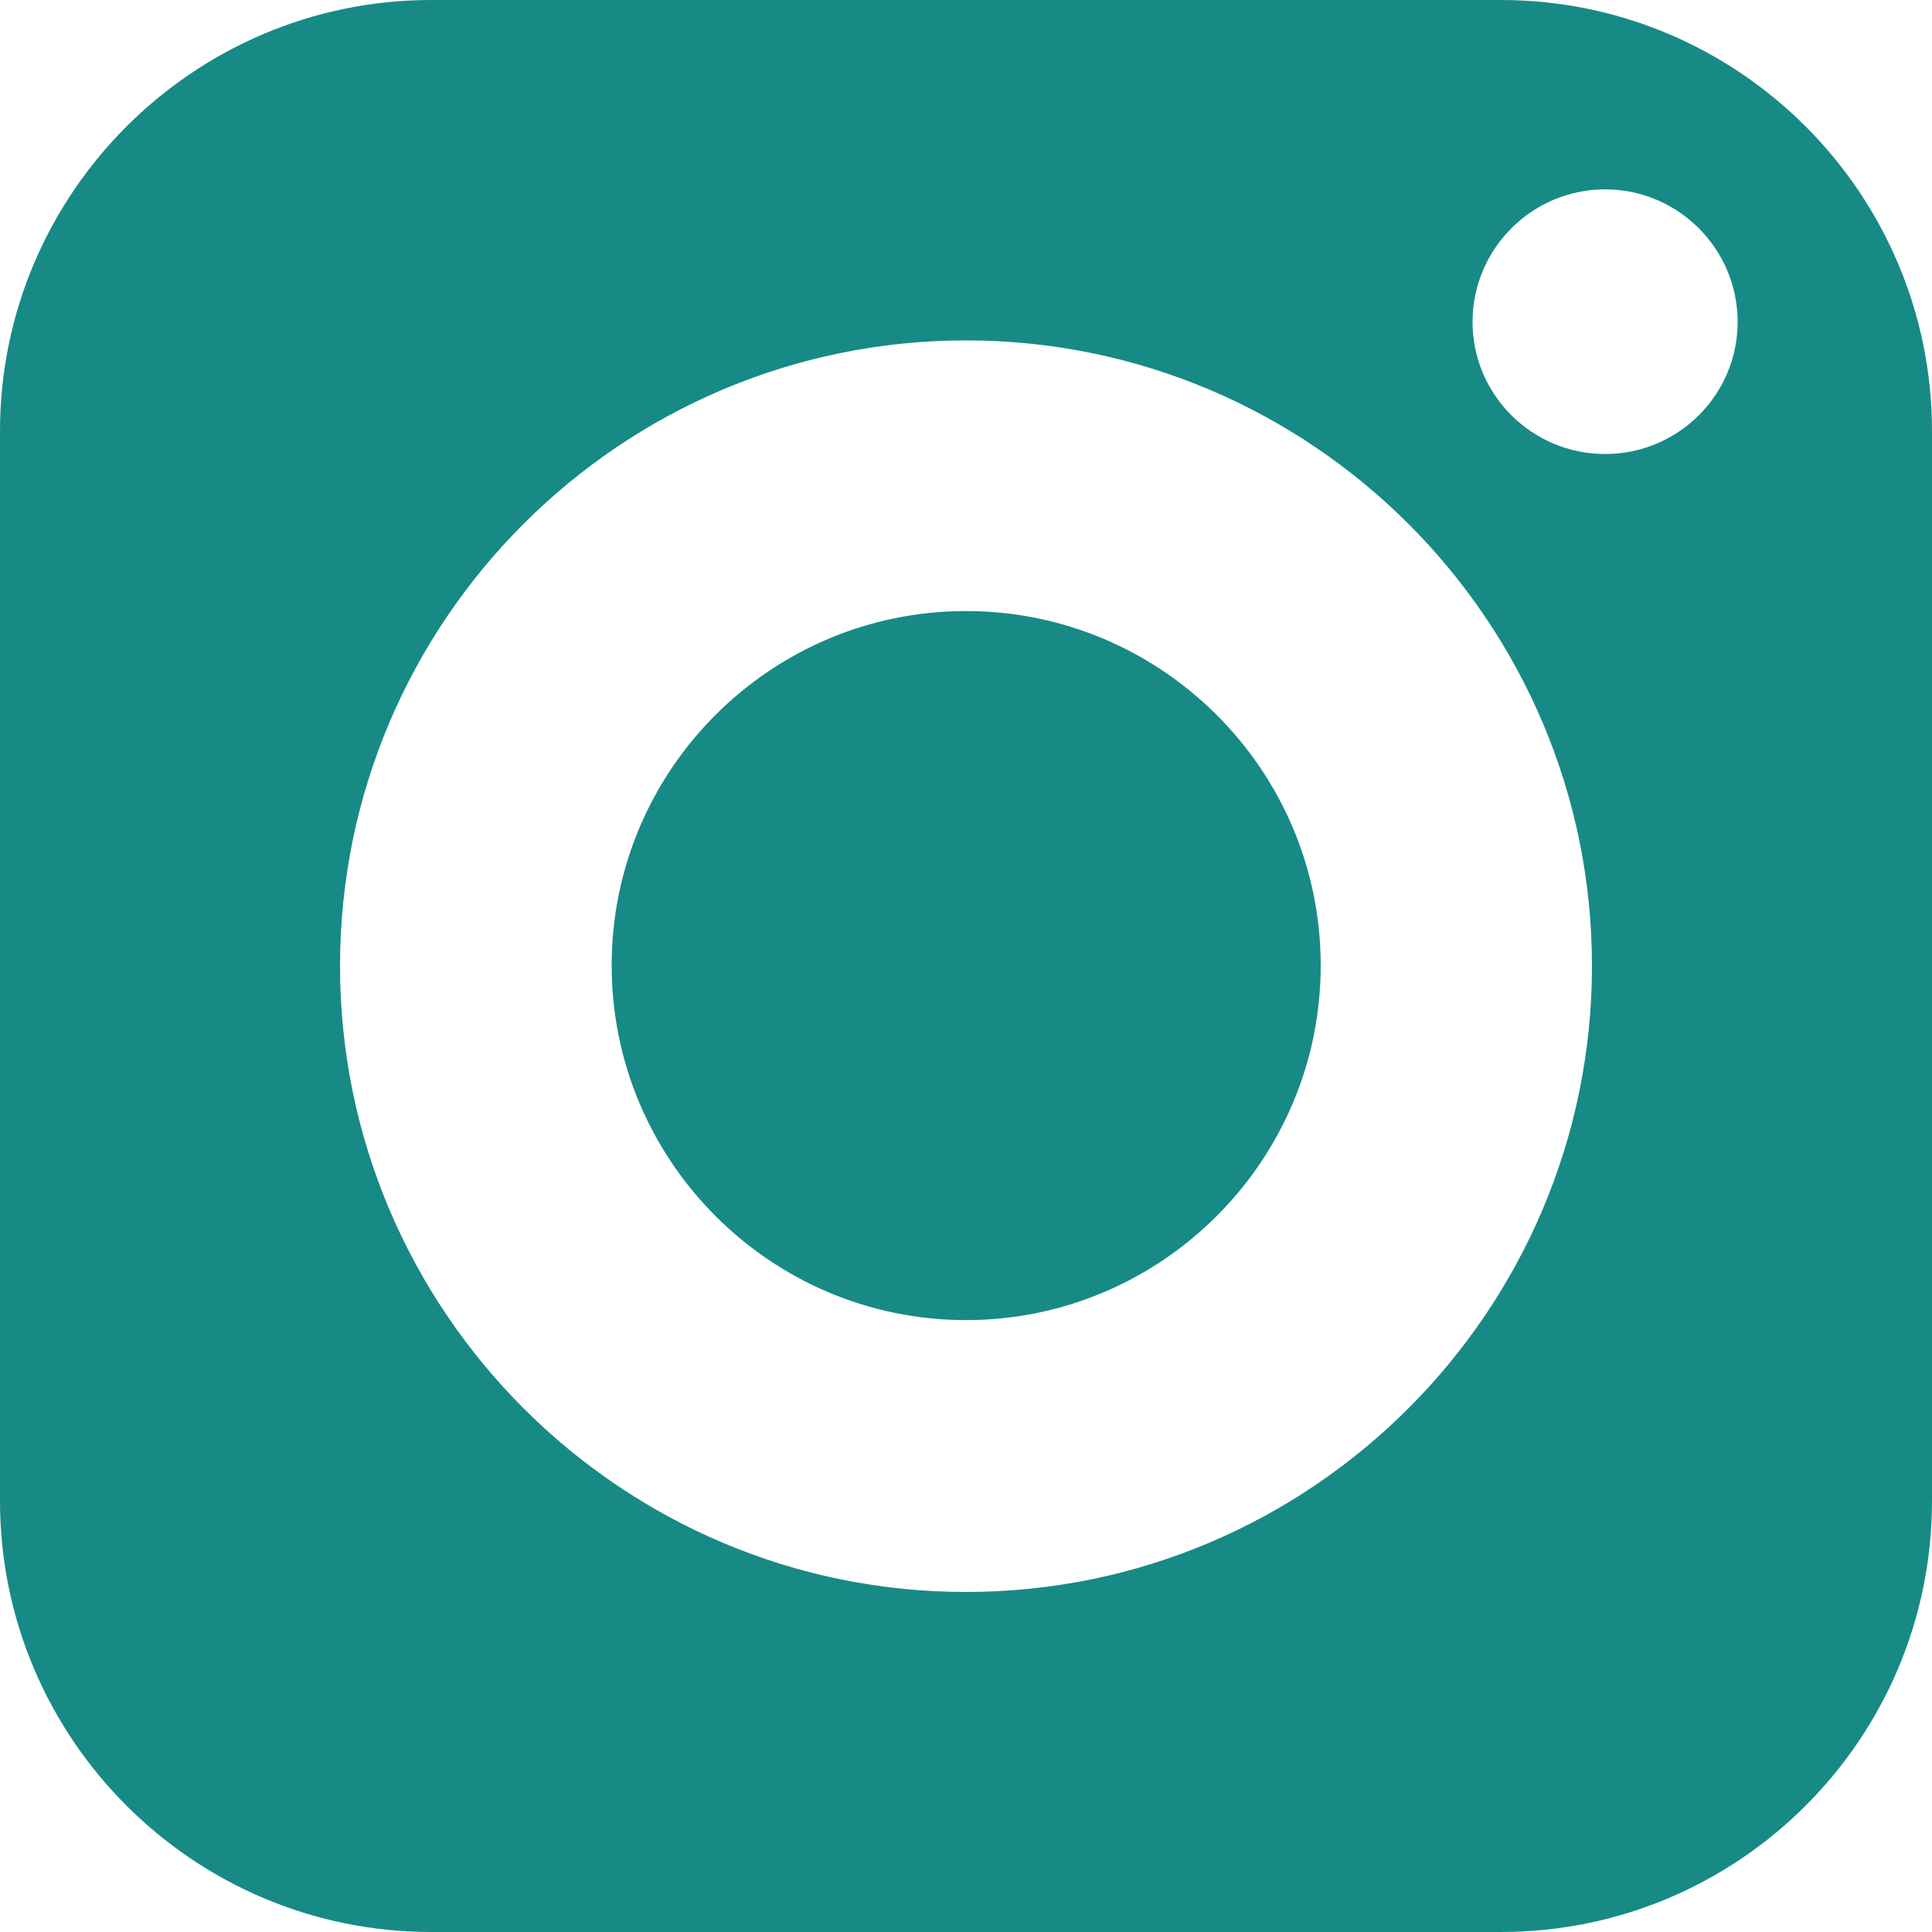 <svg width="32" height="32" viewBox="0 0 32 32" fill="none" xmlns="http://www.w3.org/2000/svg">
<g clip-path="url(#clip0_153_35688)">
<path d="M16 10.121C12.762 10.121 10.131 12.752 10.131 15.99C10.131 19.228 12.762 21.865 16 21.865C19.238 21.865 21.875 19.228 21.875 15.99C21.875 12.752 19.238 10.121 16 10.121Z" fill="#178A86"/>
<path d="M24.858 0H7.142C3.206 0 0 3.206 0 7.142V24.858C0 28.8 3.206 32 7.142 32H24.858C28.8 32 32 28.8 32 24.858V7.142C32 3.206 28.8 0 24.858 0ZM16 26.368C10.285 26.368 5.632 21.715 5.632 16C5.632 10.285 10.285 5.638 16 5.638C21.715 5.638 26.368 10.285 26.368 16C26.368 21.715 21.715 26.368 16 26.368ZM26.586 7.52C25.376 7.52 24.39 6.541 24.39 5.331C24.39 4.122 25.376 3.136 26.586 3.136C27.795 3.136 28.781 4.122 28.781 5.331C28.781 6.541 27.795 7.52 26.586 7.52Z" fill="#178A86"/>
</g>
<defs>
<clipPath id="clip0_153_35688">
<rect width="32" height="32" fill="white"/>
</clipPath>
</defs>
</svg>
